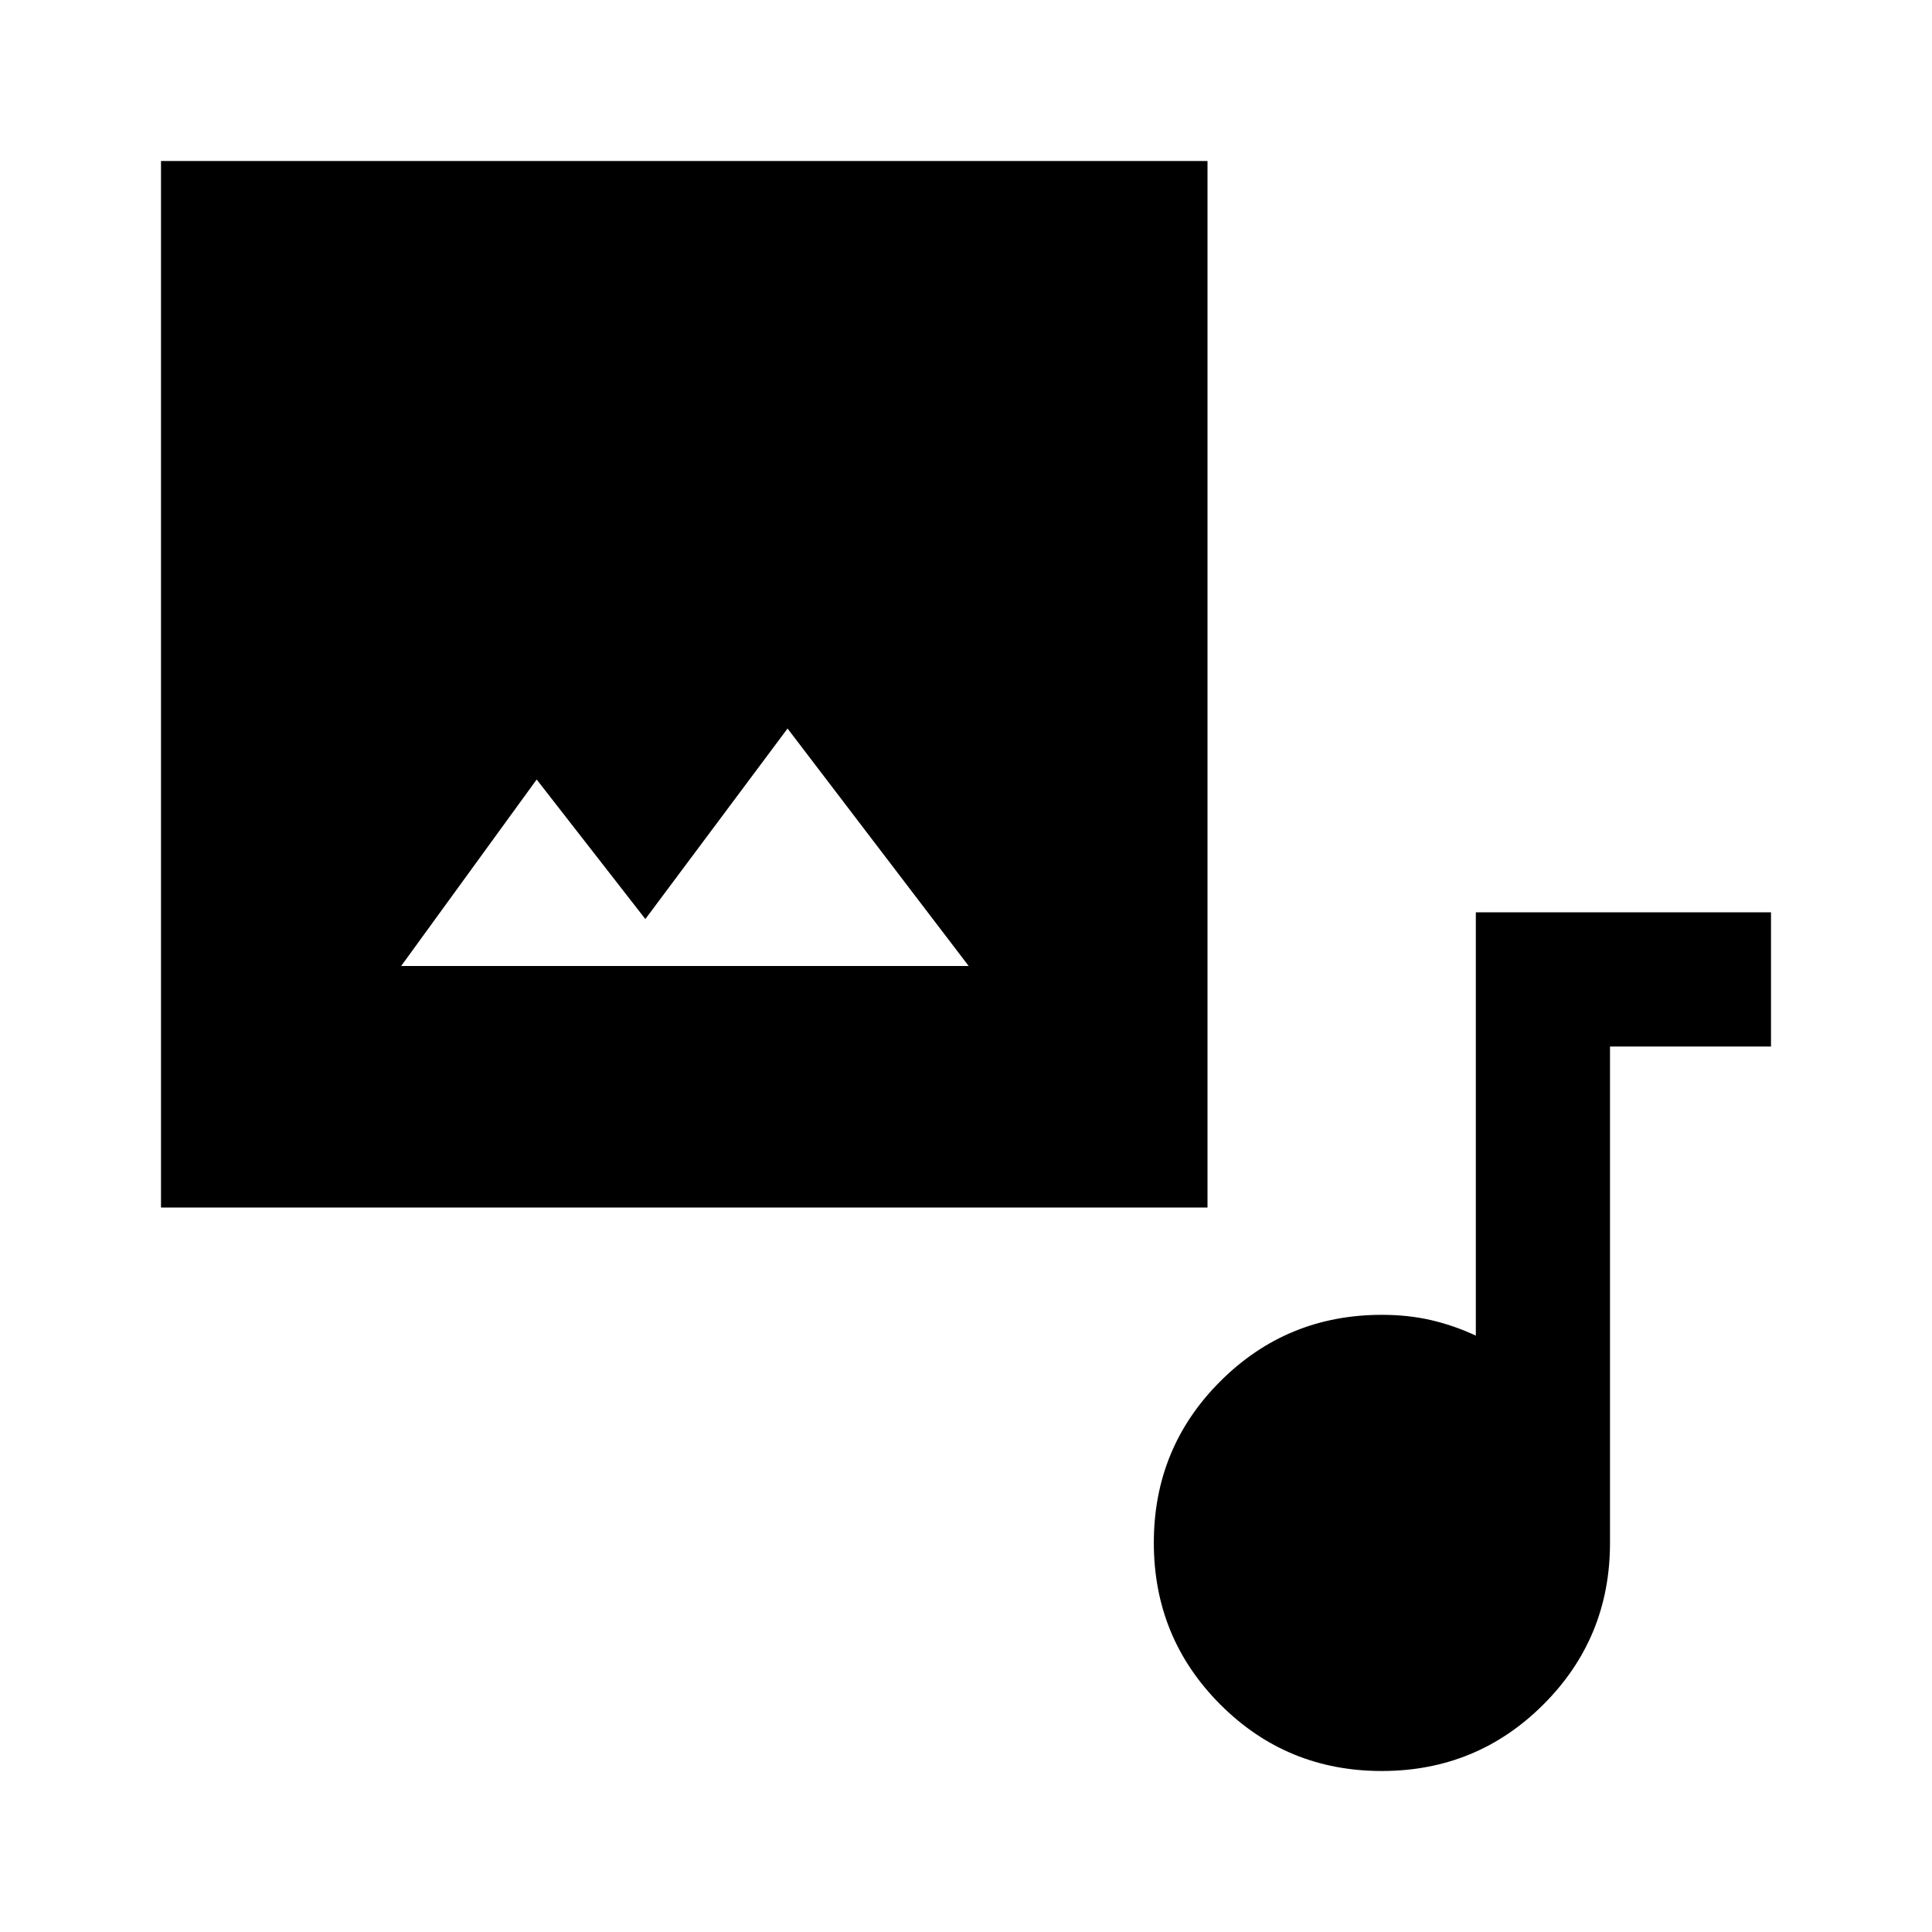 <svg xmlns="http://www.w3.org/2000/svg" height="40" viewBox="0 -960 960 960" width="40"><path d="M80-360v-520h520v520H80Zm240.67-143.33-54-69.34L199.33-480h282l-90-118-70.66 94.67ZM686.59-80q-47.26 0-80.26-33.08-33-33.08-33-80.33 0-47.26 33.06-80.26 33.05-33 80.28-33 13.2 0 24.6 2.67 11.4 2.67 22.06 7.67v-210.34H880V-440h-80v246.67q0 47.22-33.08 80.27Q733.84-80 686.59-80Z"/></svg>